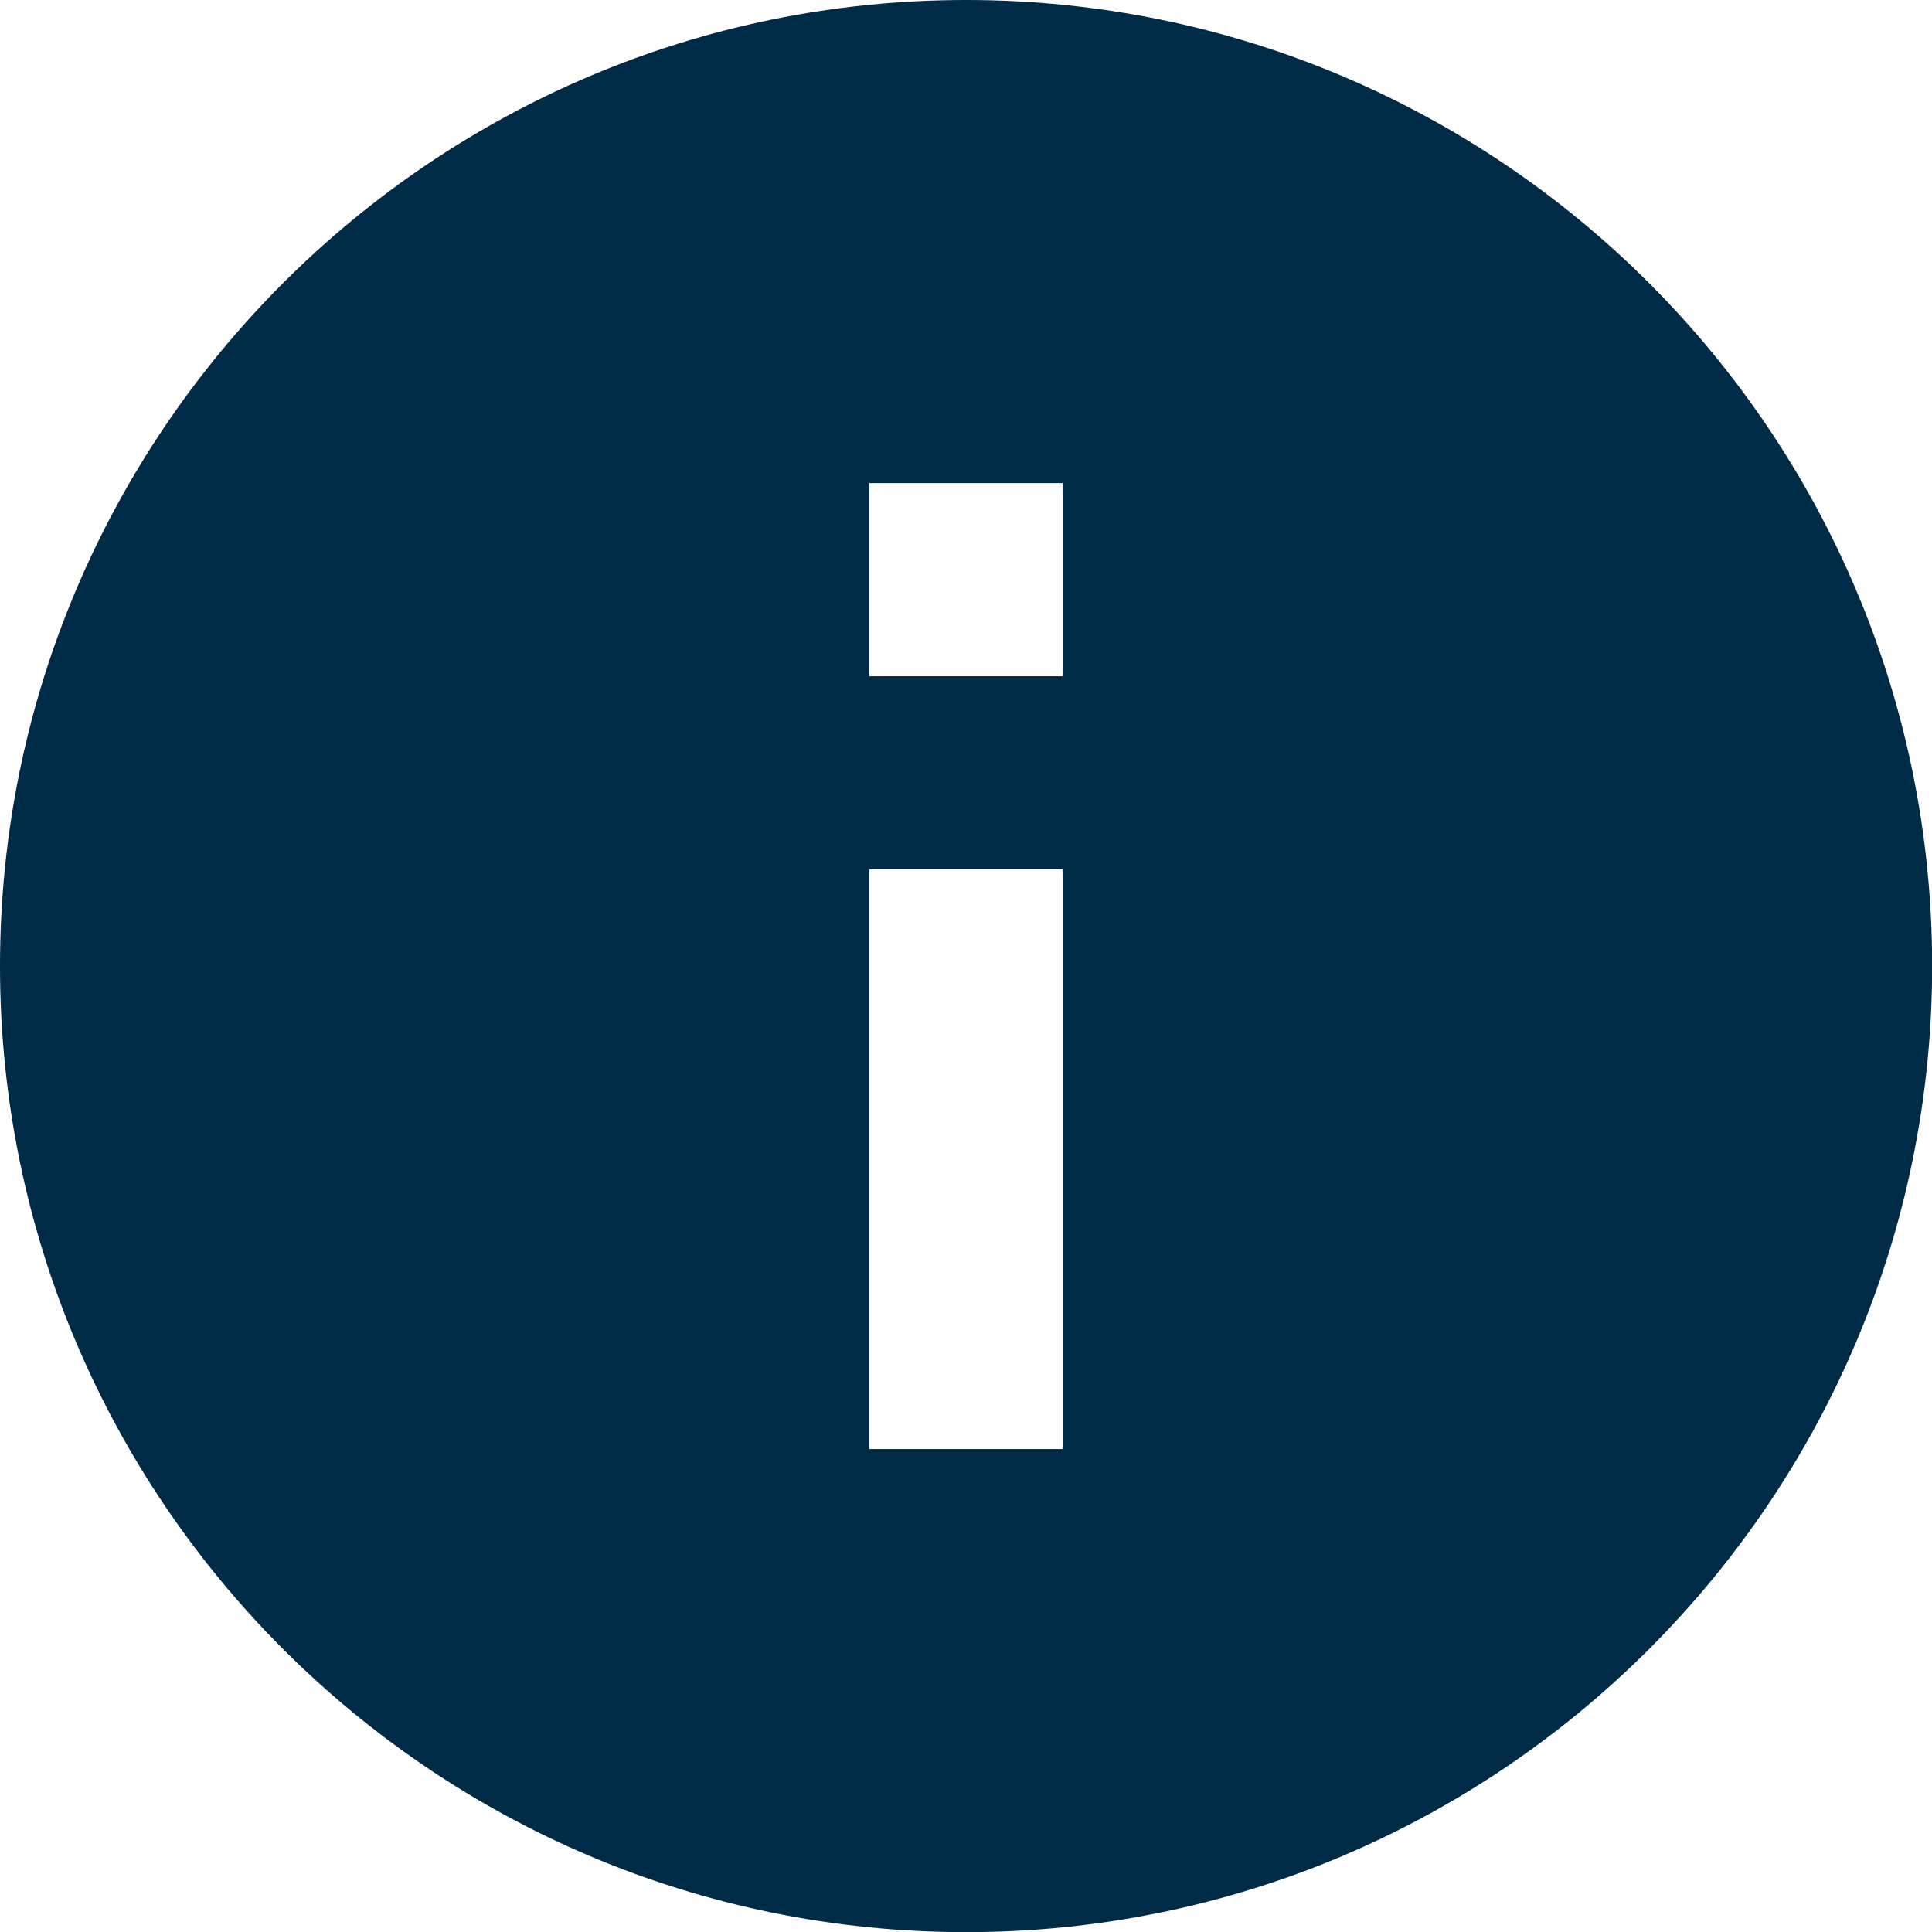 <?xml version="1.0" encoding="UTF-8"?><svg id="uuid-9b131115-5747-407f-b7ae-2cd6cdc43550" xmlns="http://www.w3.org/2000/svg" viewBox="0 0 13.333 13.333"><defs><style>.uuid-e61de535-c06b-44d2-9e94-7607b1a0cdf3{fill:#002b46;}</style></defs><path class="uuid-e61de535-c06b-44d2-9e94-7607b1a0cdf3" d="M6.667,0C2.987,0,0,2.987,0,6.667s2.987,6.667,6.667,6.667,6.667-2.987,6.667-6.667S10.347,0,6.667,0ZM7.333,10h-1.333v-4h1.333v4ZM7.333,4.667h-1.333v-1.333h1.333v1.333Z"/></svg>